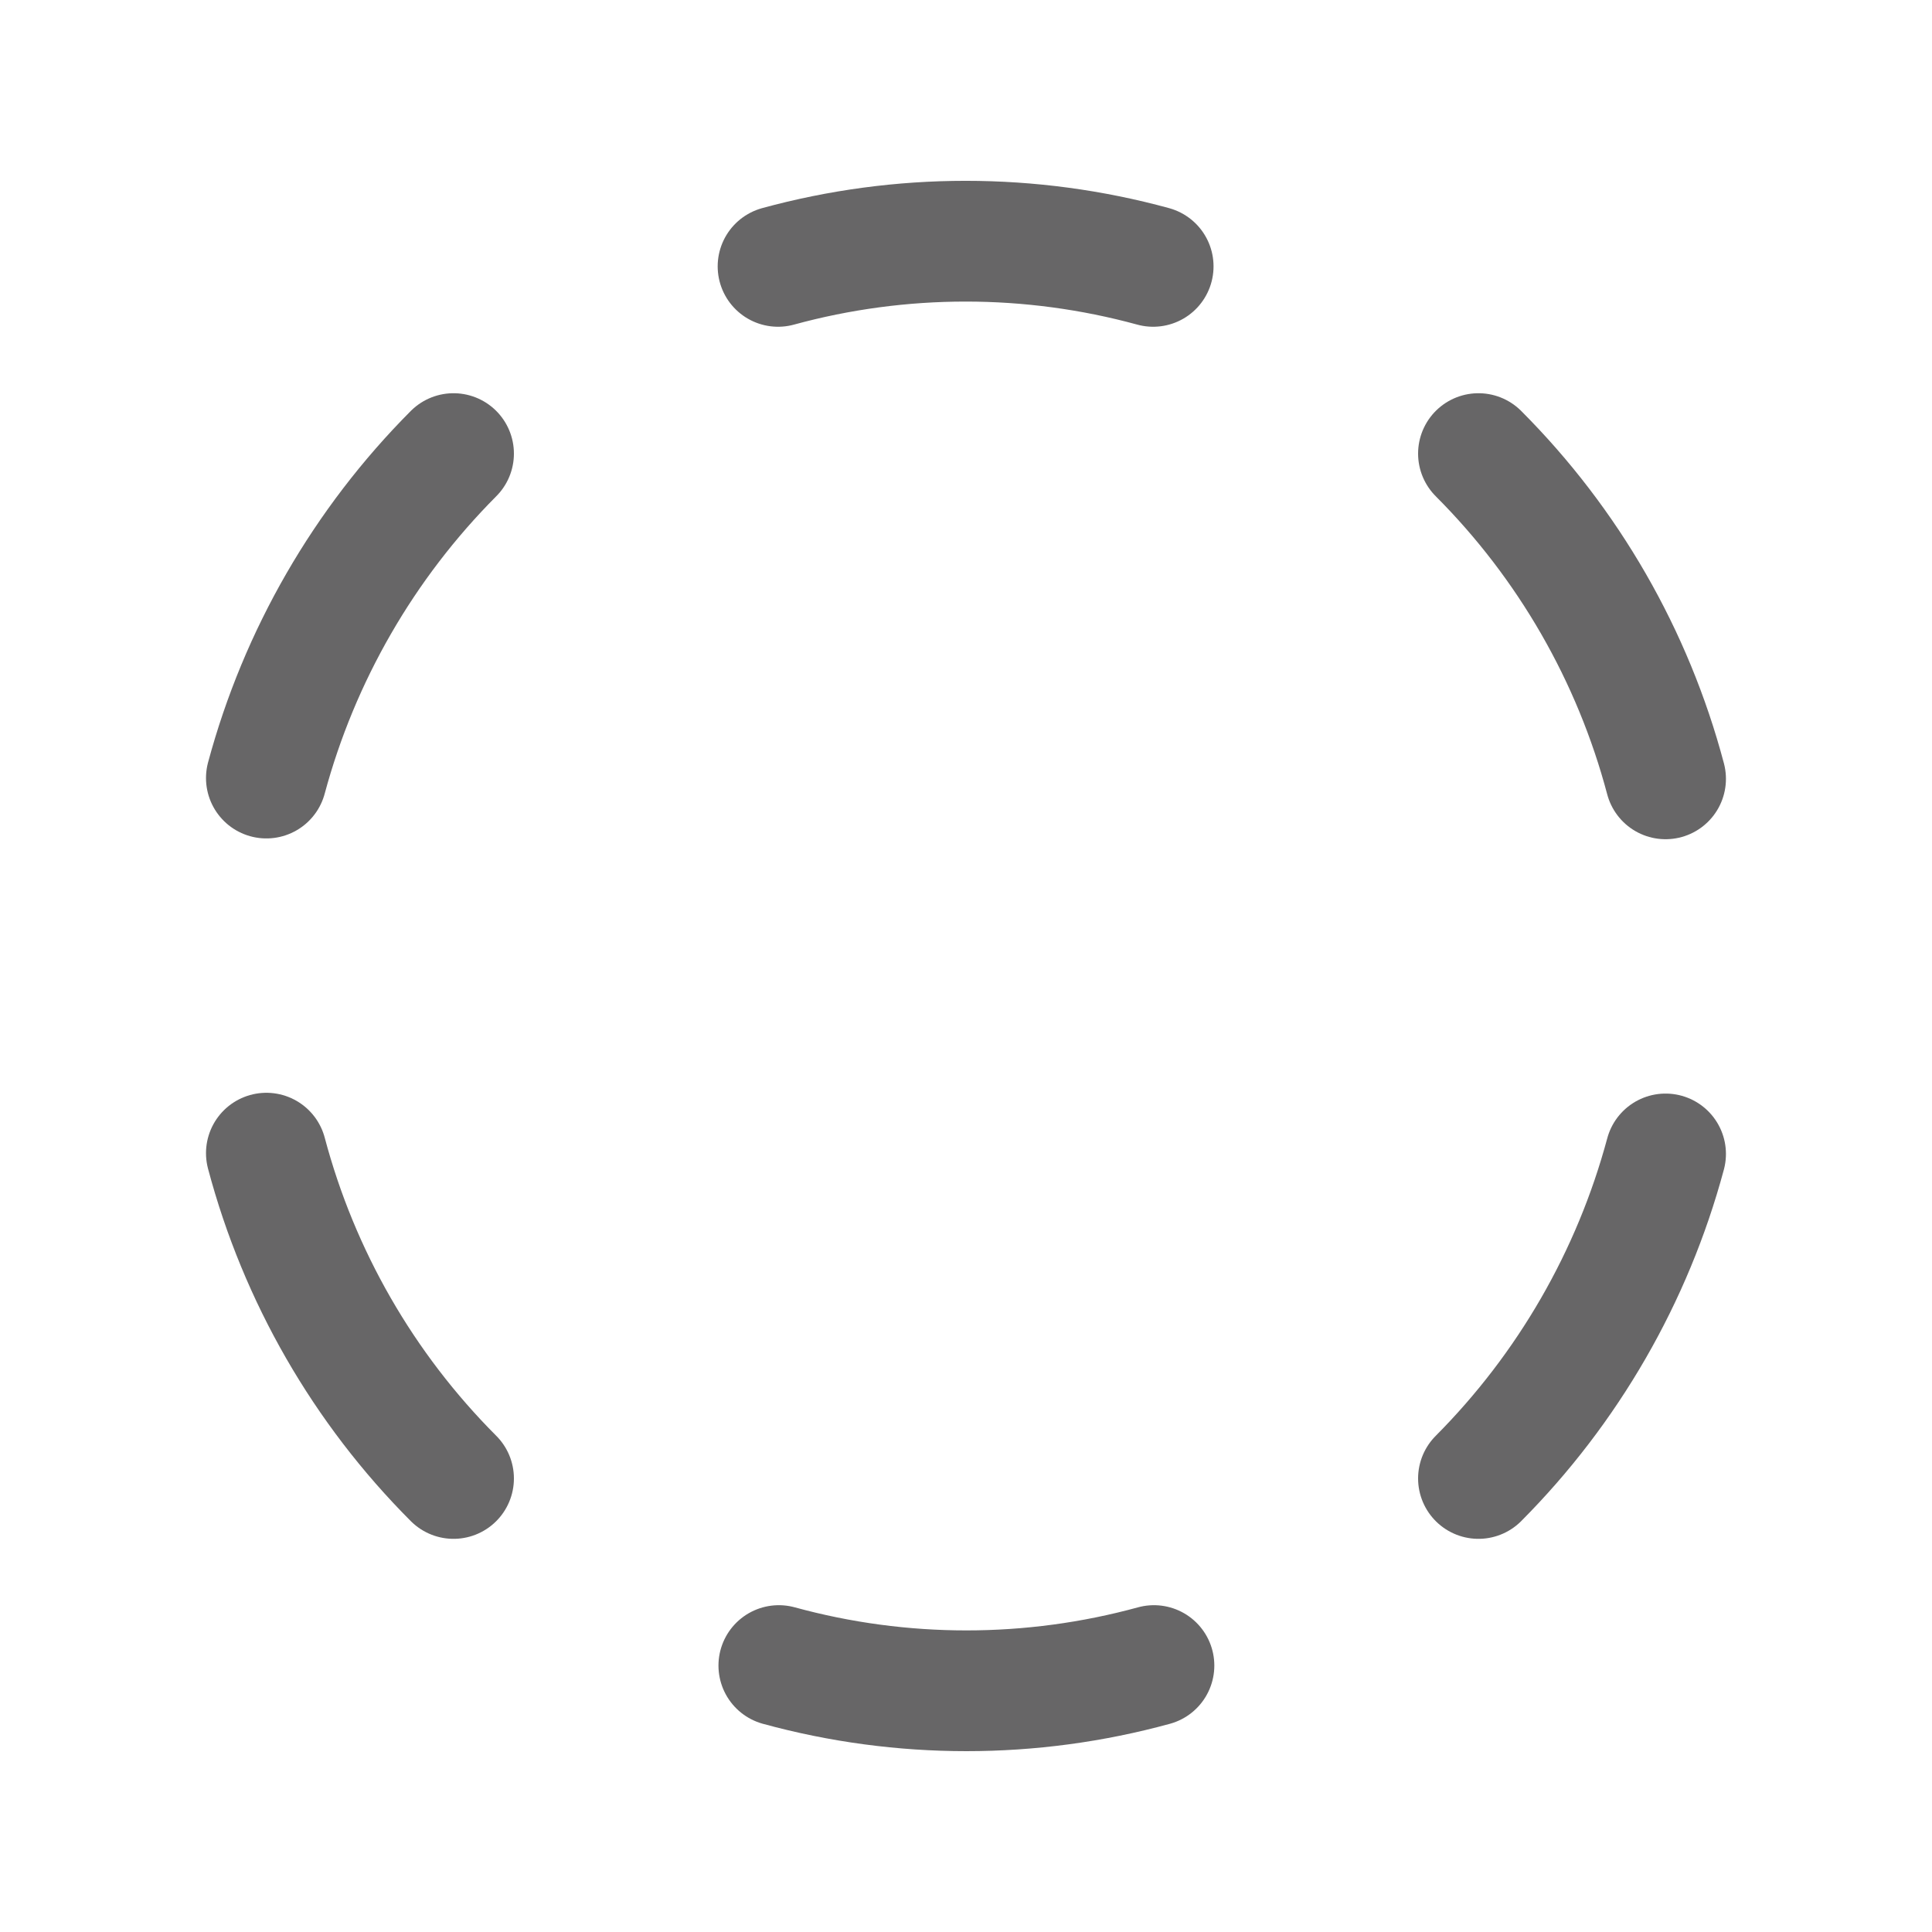 <svg width="32" height="32" viewBox="0 0 32 32" fill="none" xmlns="http://www.w3.org/2000/svg">
<path d="M4.412 12.887C4.959 10.856 6.028 9.003 7.512 7.513" stroke="#676667" stroke-width="2" stroke-linecap="round" stroke-linejoin="round"/>
<path d="M7.512 24.488C6.022 22.996 4.953 21.138 4.412 19.1" stroke="#676667" stroke-width="2" stroke-linecap="round" stroke-linejoin="round"/>
<path d="M19.113 27.587C17.079 28.144 14.934 28.144 12.9 27.587" stroke="#676667" stroke-width="2" stroke-linecap="round" stroke-linejoin="round"/>
<path d="M27.587 19.113C27.041 21.144 25.972 22.997 24.488 24.488" stroke="#676667" stroke-width="2" stroke-linecap="round" stroke-linejoin="round"/>
<path d="M24.488 7.513C25.977 9.004 27.047 10.862 27.587 12.9" stroke="#676667" stroke-width="2" stroke-linecap="round" stroke-linejoin="round"/>
<path d="M12.887 4.412C14.921 3.856 17.067 3.856 19.1 4.412" stroke="#676667" stroke-width="2" stroke-linecap="round" stroke-linejoin="round"/>
</svg>
